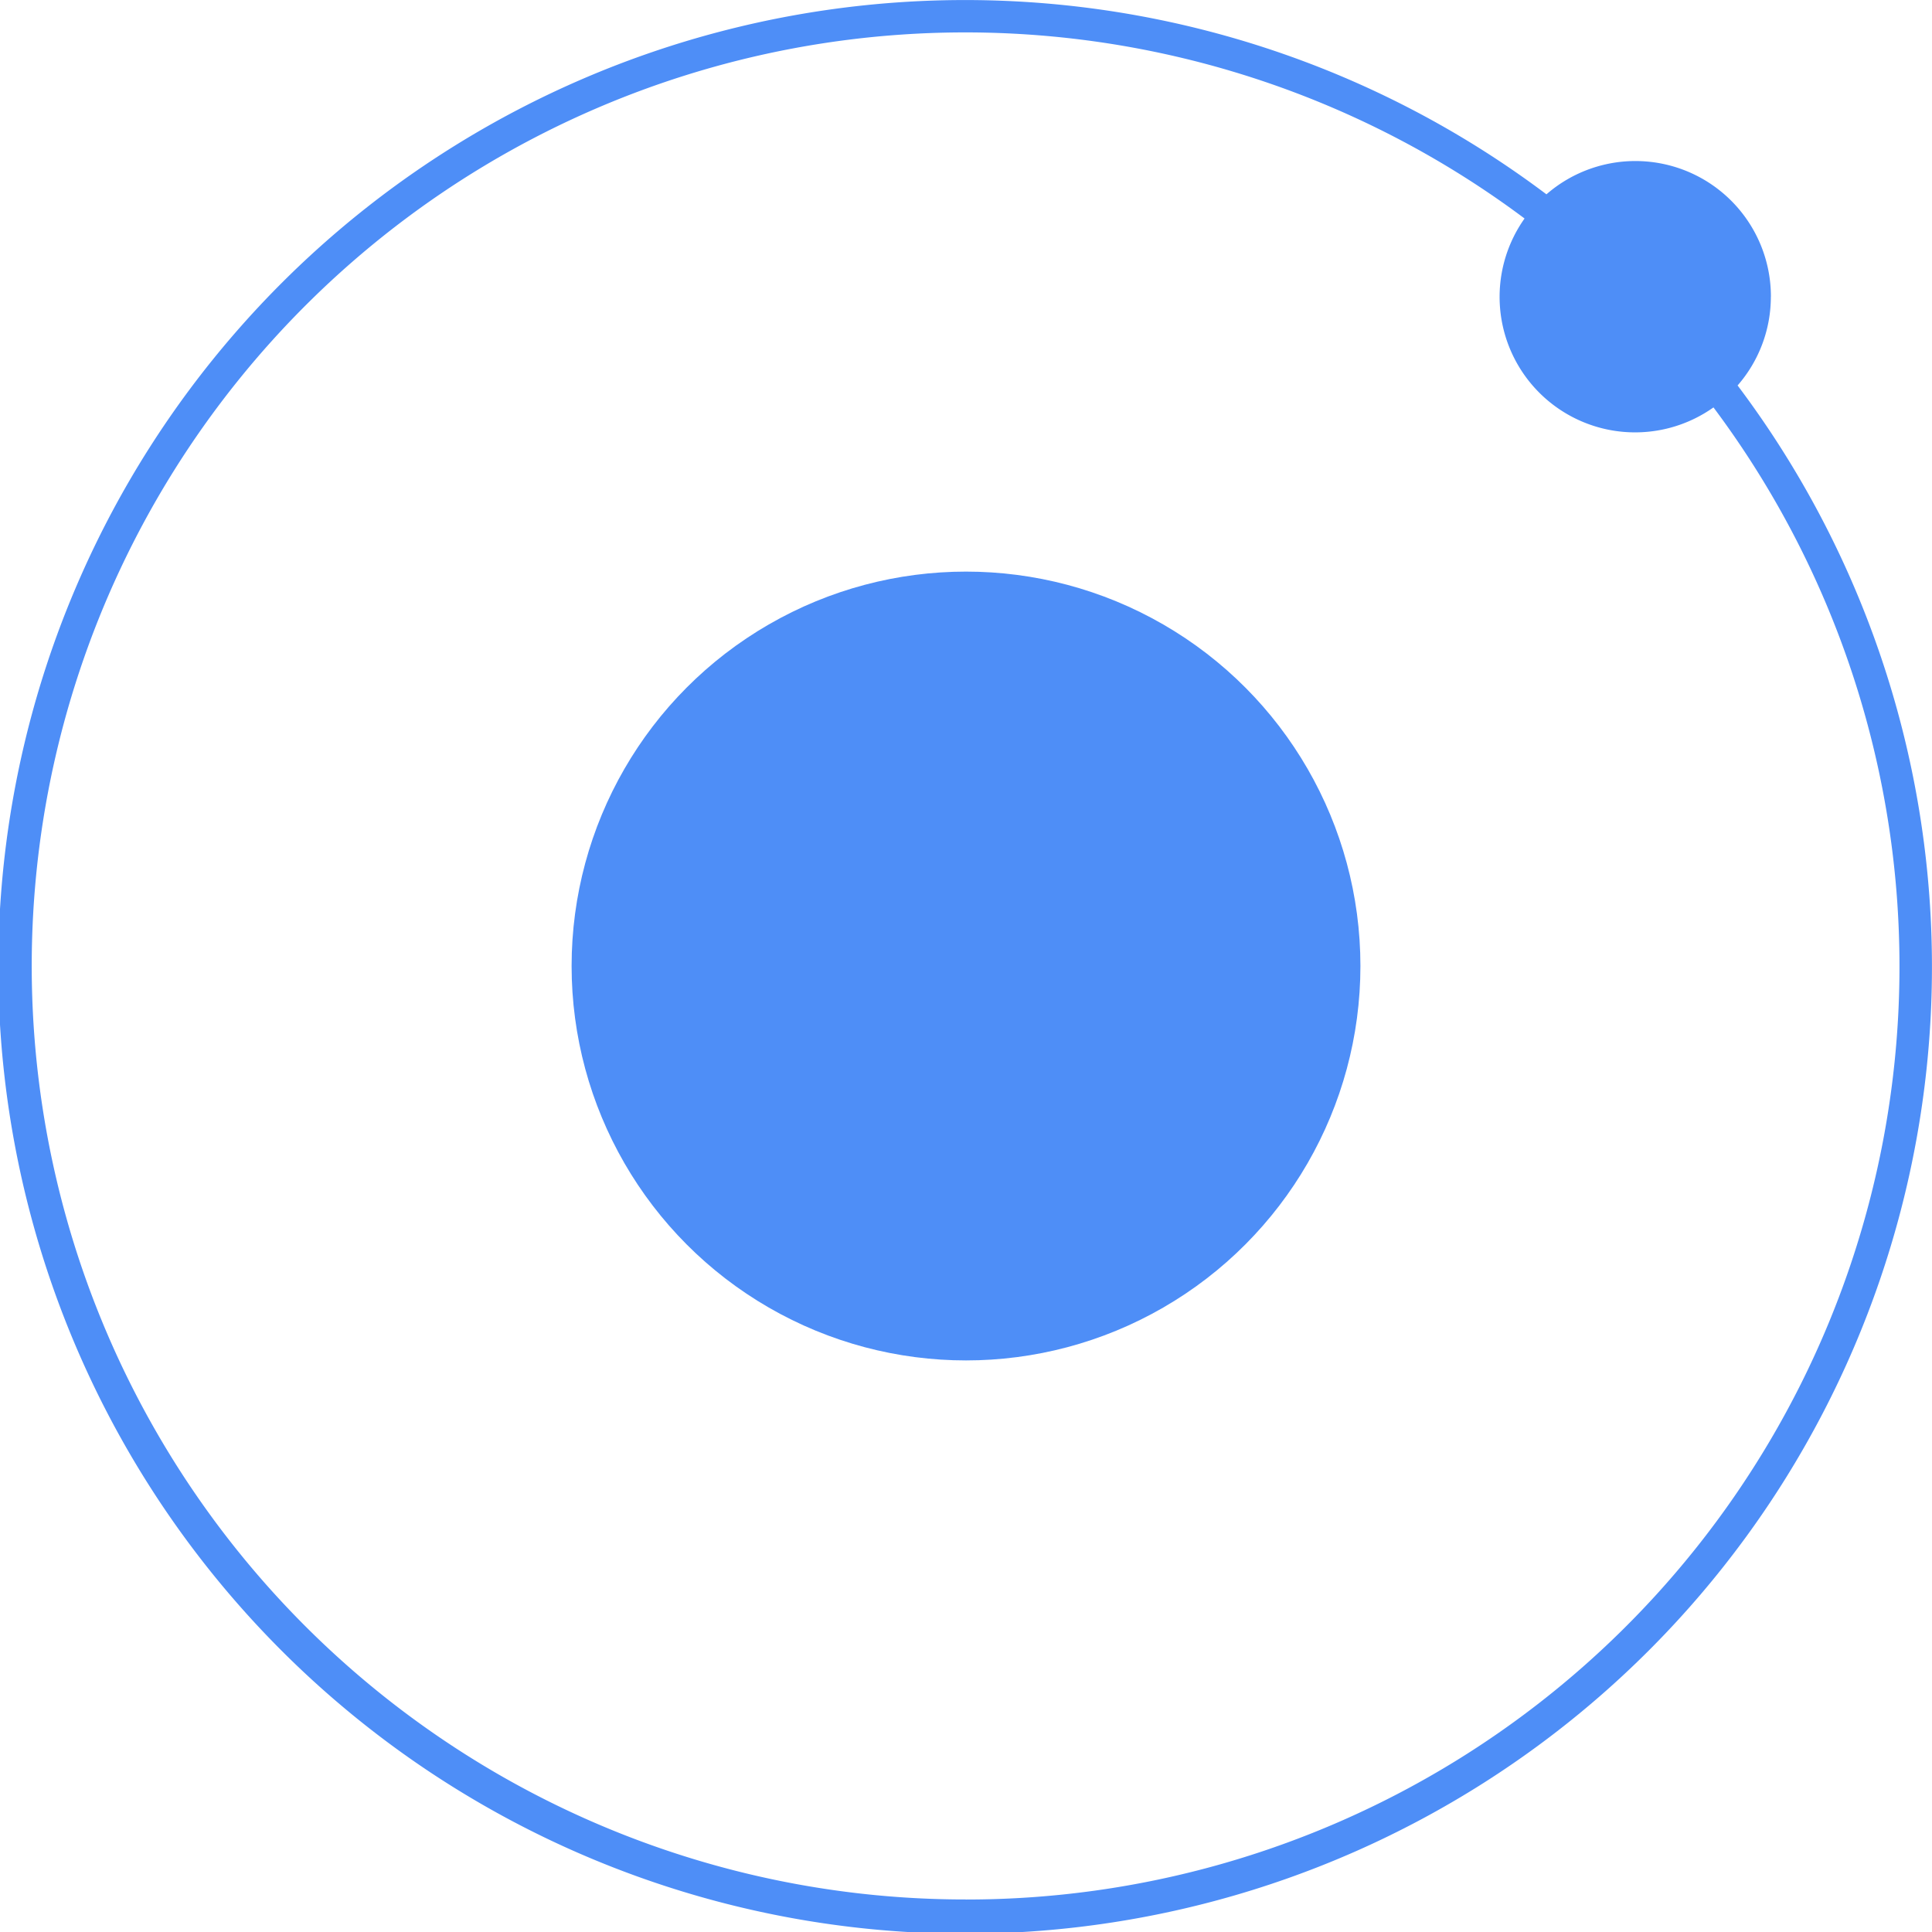<svg id="ionic" xmlns="http://www.w3.org/2000/svg" width="74.883" height="74.884" viewBox="0 0 74.883 74.884">
  <circle id="Ellipse_165" data-name="Ellipse 165" cx="15.287" cy="15.287" r="15.287" transform="translate(22.155 22.155)" fill="#4e8ef7"/>
  <path id="Path_2748" data-name="Path 2748" d="M68.741,11.5a5.252,5.252,0,0,0-8.7-3.968,37.474,37.474,0,1,0,7.409,7.408,5.228,5.228,0,0,0,1.289-3.44Zm-31.2,62.122A36.183,36.183,0,1,1,59.193,8.469a5.252,5.252,0,0,0,7.322,7.322A36.165,36.165,0,0,1,37.543,73.624Z" transform="translate(-0.102 0)" fill="#4e8ef7"/>
</svg>

